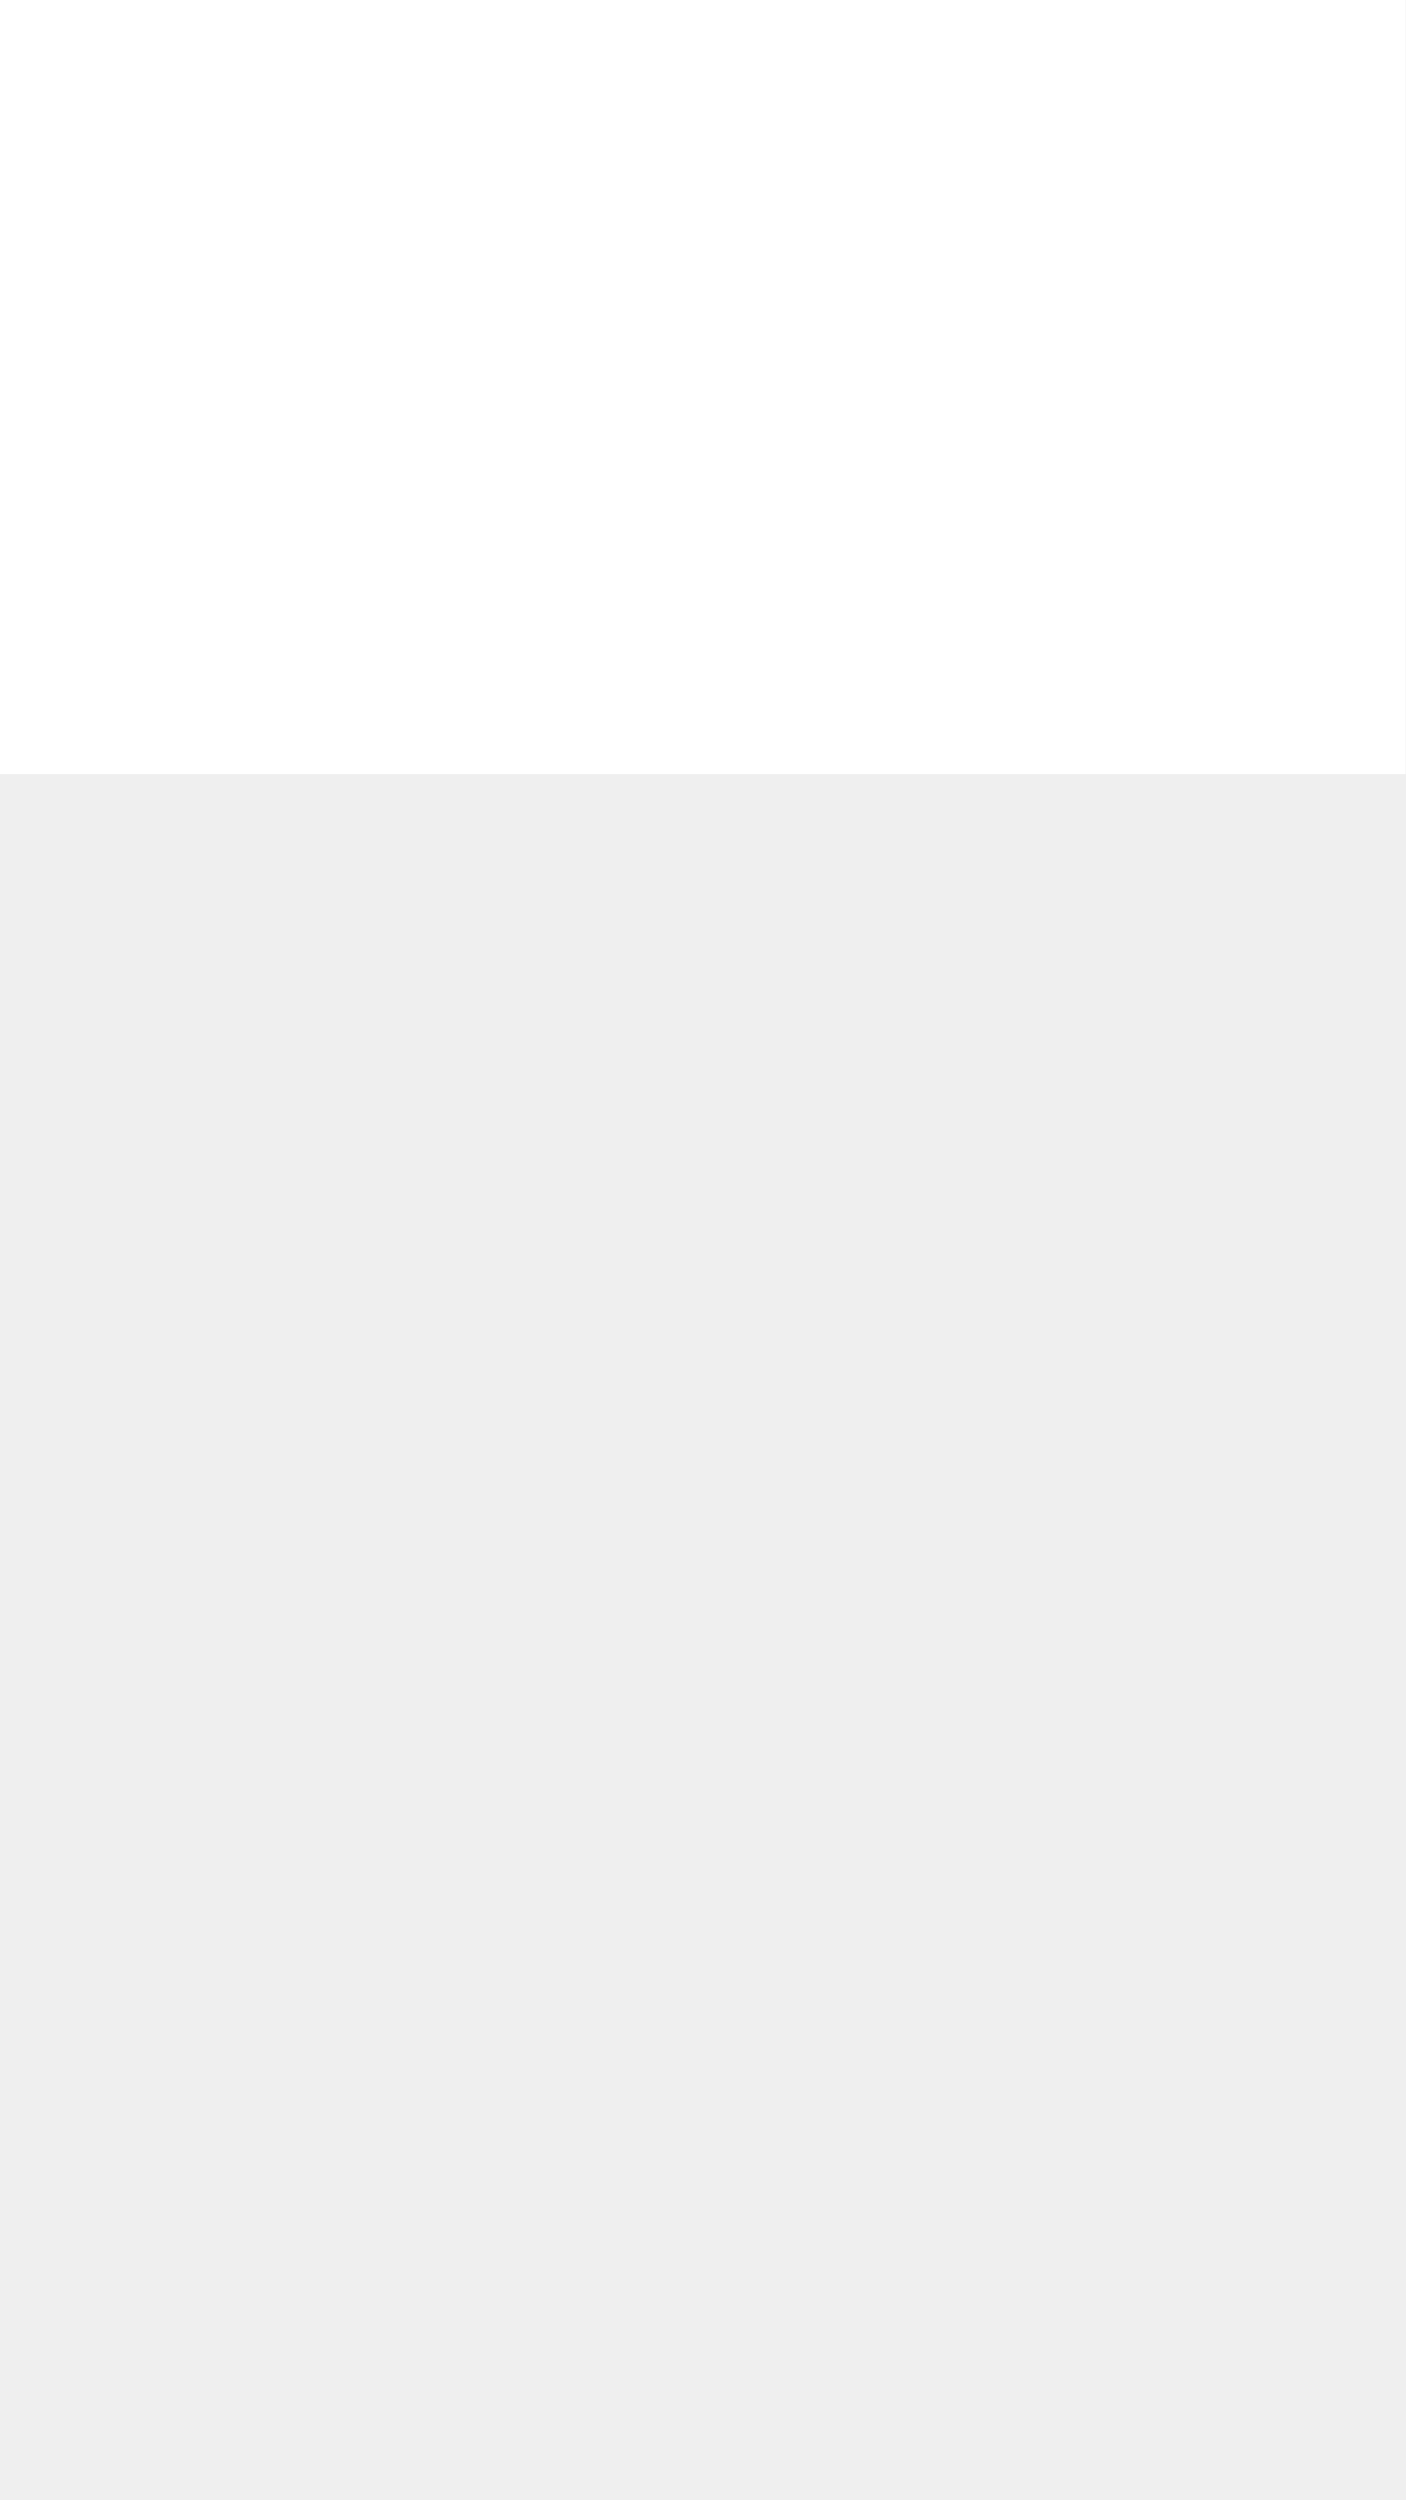 <svg xmlns="http://www.w3.org/2000/svg" xmlns:xlink="http://www.w3.org/1999/xlink" width="1080" zoomAndPan="magnify" viewBox="0 0 810 1440" height="1920" preserveAspectRatio="xMidYMid meet" version="1.0"><defs><clipPath id="49db10fa4d"><path d="M 0 0 L 810 0 L 810 445.816 L 0 445.816 Z M 0 0 " clip-rule="nonzero"/></clipPath></defs><rect x="-81" width="972" fill="#ffffff" y="-144" height="1728" fill-opacity="1"/><rect x="-81" width="972" fill="#efefef" y="-144" height="1728" fill-opacity="1"/><g clip-path="url(#49db10fa4d)"><path fill="#ffffff" d="M 0 0 L 809.785 0 L 809.785 445.816 L 0 445.816 Z M 0 0 " fill-opacity="1" fill-rule="nonzero"/></g></svg>